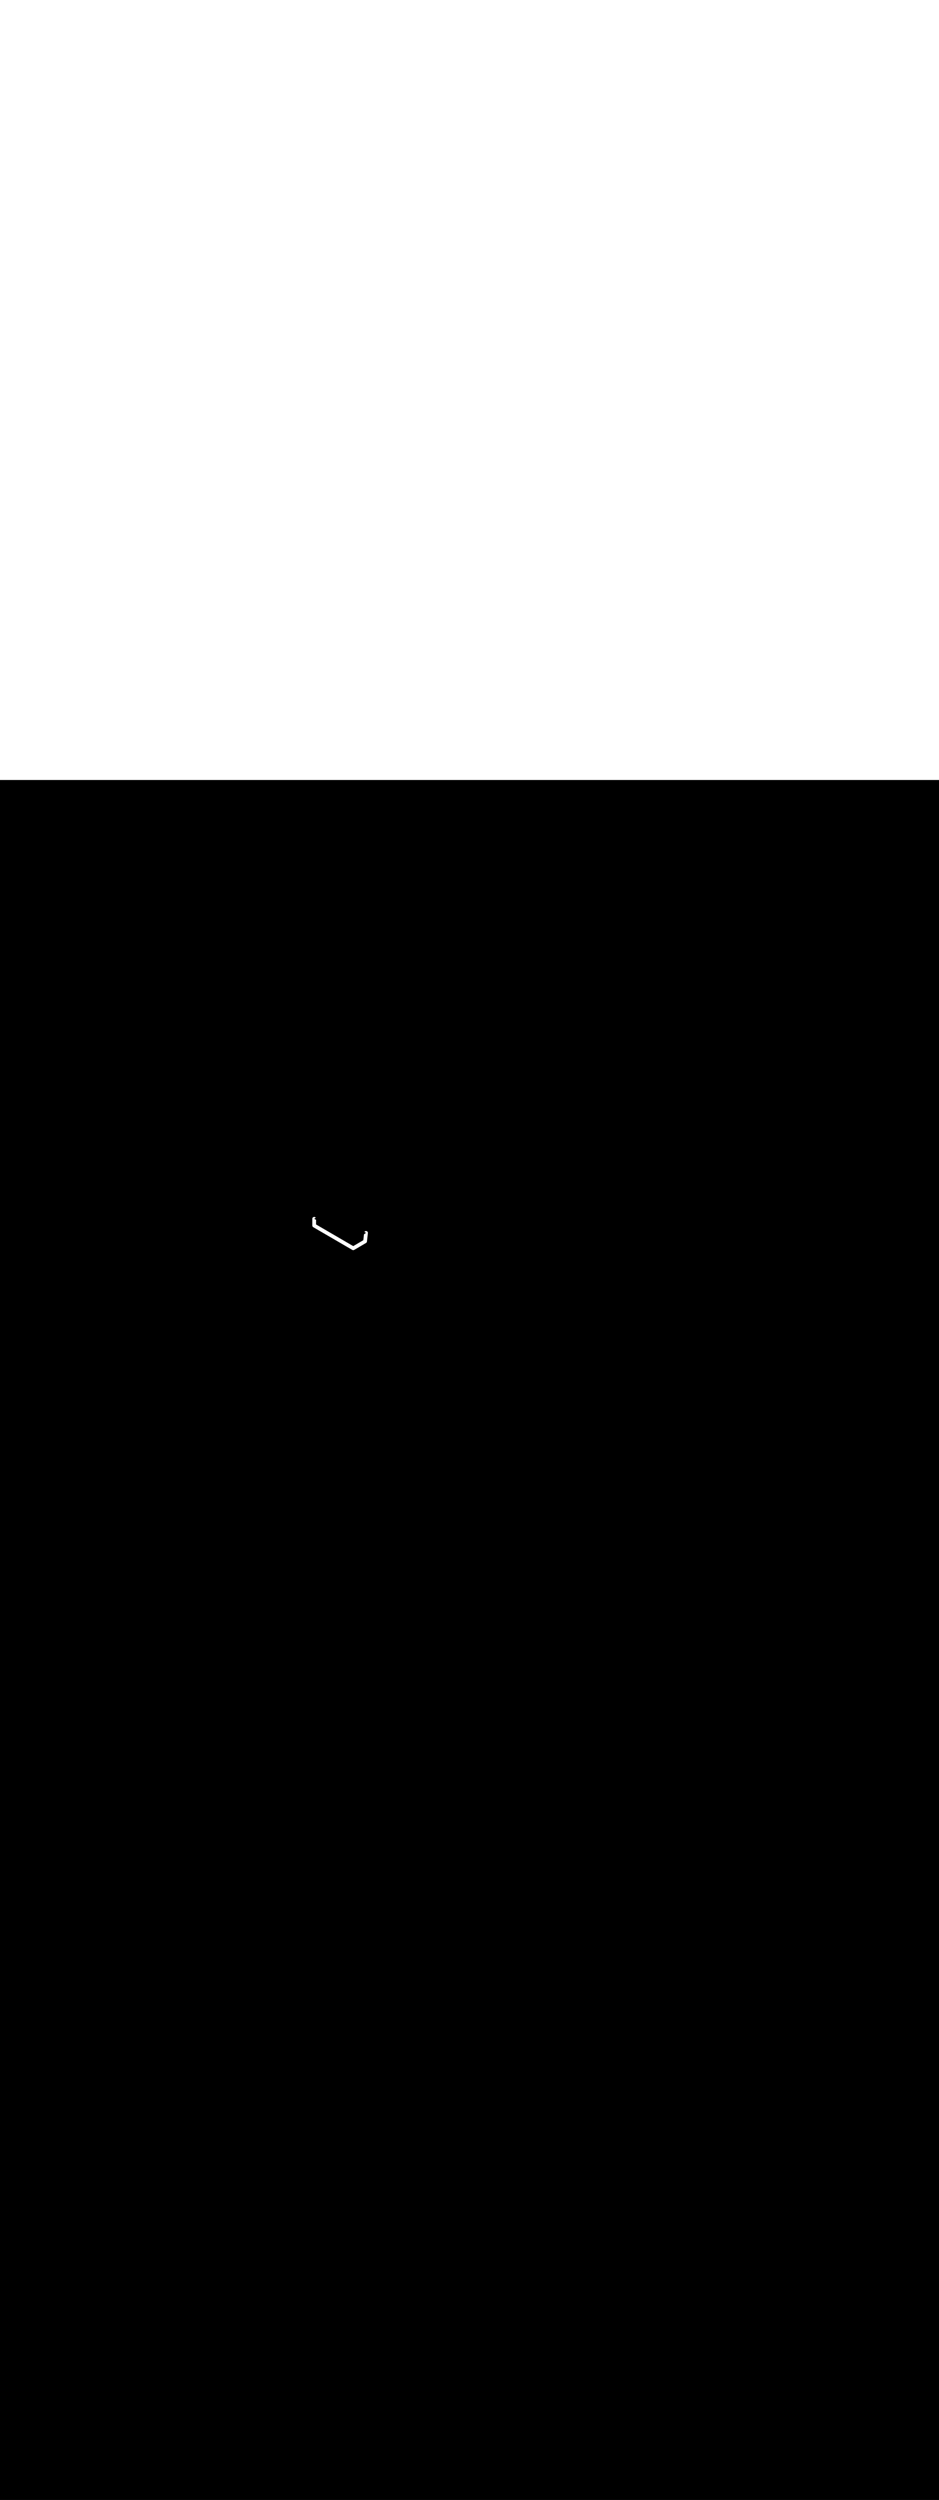 <svg:svg xmlns:svg="http://www.w3.org/2000/svg" version="1.1" id="Layer_1" x="0px" y="0px" viewBox="0 0 500 500" style="width: 188px;" xml:space="preserve" data-imageid="pipeline-31" imageName="Pipeline" class="illustrations_image"><svg:rect x="0" y="0" width="100%" height="100%" fill="black" /><svg:g id="white-shapes" style="display:inline;opacity:1"><svg:style type="text/css" style="fill:white;display:inline;opacity:1" fill="white" /><svg:path class="st7_pipeline-31" points="167.3,233.4 167.3,237 188.1,249.1 194.4,245.4 194.9,240.9 &#09;" id="element_63" d="M 166.304 237.095 L 166.318 237.189 L 166.34 237.281 L 166.371 237.371 L 166.41 237.457 L 166.458 237.539 L 166.513 237.617 L 166.575 237.688 L 166.643 237.754 L 166.718 237.813 L 166.797 237.864 L 187.597 249.964 L 187.682 250.009 L 187.772 250.045 L 187.864 250.072 L 187.958 250.09 L 188.054 250.099 L 188.15 250.099 L 188.246 250.089 L 188.34 250.071 L 188.432 250.043 L 188.521 250.007 L 188.606 249.962 L 194.906 246.262 L 194.993 246.206 L 195.072 246.14 L 195.145 246.067 L 195.21 245.987 L 195.266 245.9 L 195.313 245.808 L 195.35 245.712 L 195.377 245.612 L 195.394 245.51 L 195.894 241.01 L 195.9 240.912 L 195.896 240.814 L 195.883 240.717 L 195.86 240.622 L 195.829 240.529 L 195.788 240.44 L 195.738 240.355 L 195.681 240.275 L 195.616 240.202 L 195.544 240.135 L 195.466 240.076 L 195.382 240.024 L 195.294 239.981 L 195.202 239.947 L 195.107 239.922 L 195.01 239.906 L 194.912 239.9 L 194.814 239.904 L 194.717 239.917 L 194.622 239.94 L 194.529 239.971 L 194.44 240.012 L 194.355 240.062 L 194.275 240.119 L 194.202 240.184 L 194.135 240.256 L 194.076 240.334 L 194.034 240.401 L 194.9 240.9 L 193.809 241.667 L 193.461 244.791 L 188.098 247.942 L 168.3 236.425 L 168.3 233.966 L 167.3 233.4 L 168.134 232.848 L 168.131 232.844 L 168.073 232.766 L 168.007 232.693 L 167.934 232.627 L 167.856 232.569 L 167.771 232.518 L 167.683 232.476 L 167.59 232.443 L 167.495 232.419 L 167.398 232.405 L 167.3 232.4 L 167.202 232.405 L 167.105 232.419 L 167.01 232.443 L 166.917 232.476 L 166.829 232.518 L 166.744 232.569 L 166.666 232.627 L 166.593 232.693 L 166.527 232.766 L 166.469 232.844 L 166.418 232.929 L 166.376 233.017 L 166.343 233.11 L 166.319 233.205 L 166.305 233.302 L 166.3 233.4 L 166.3 237.0 L 166.304 237.095 Z" style="fill:white;display:inline;opacity:1" fill="white" /></svg:g></svg:svg>